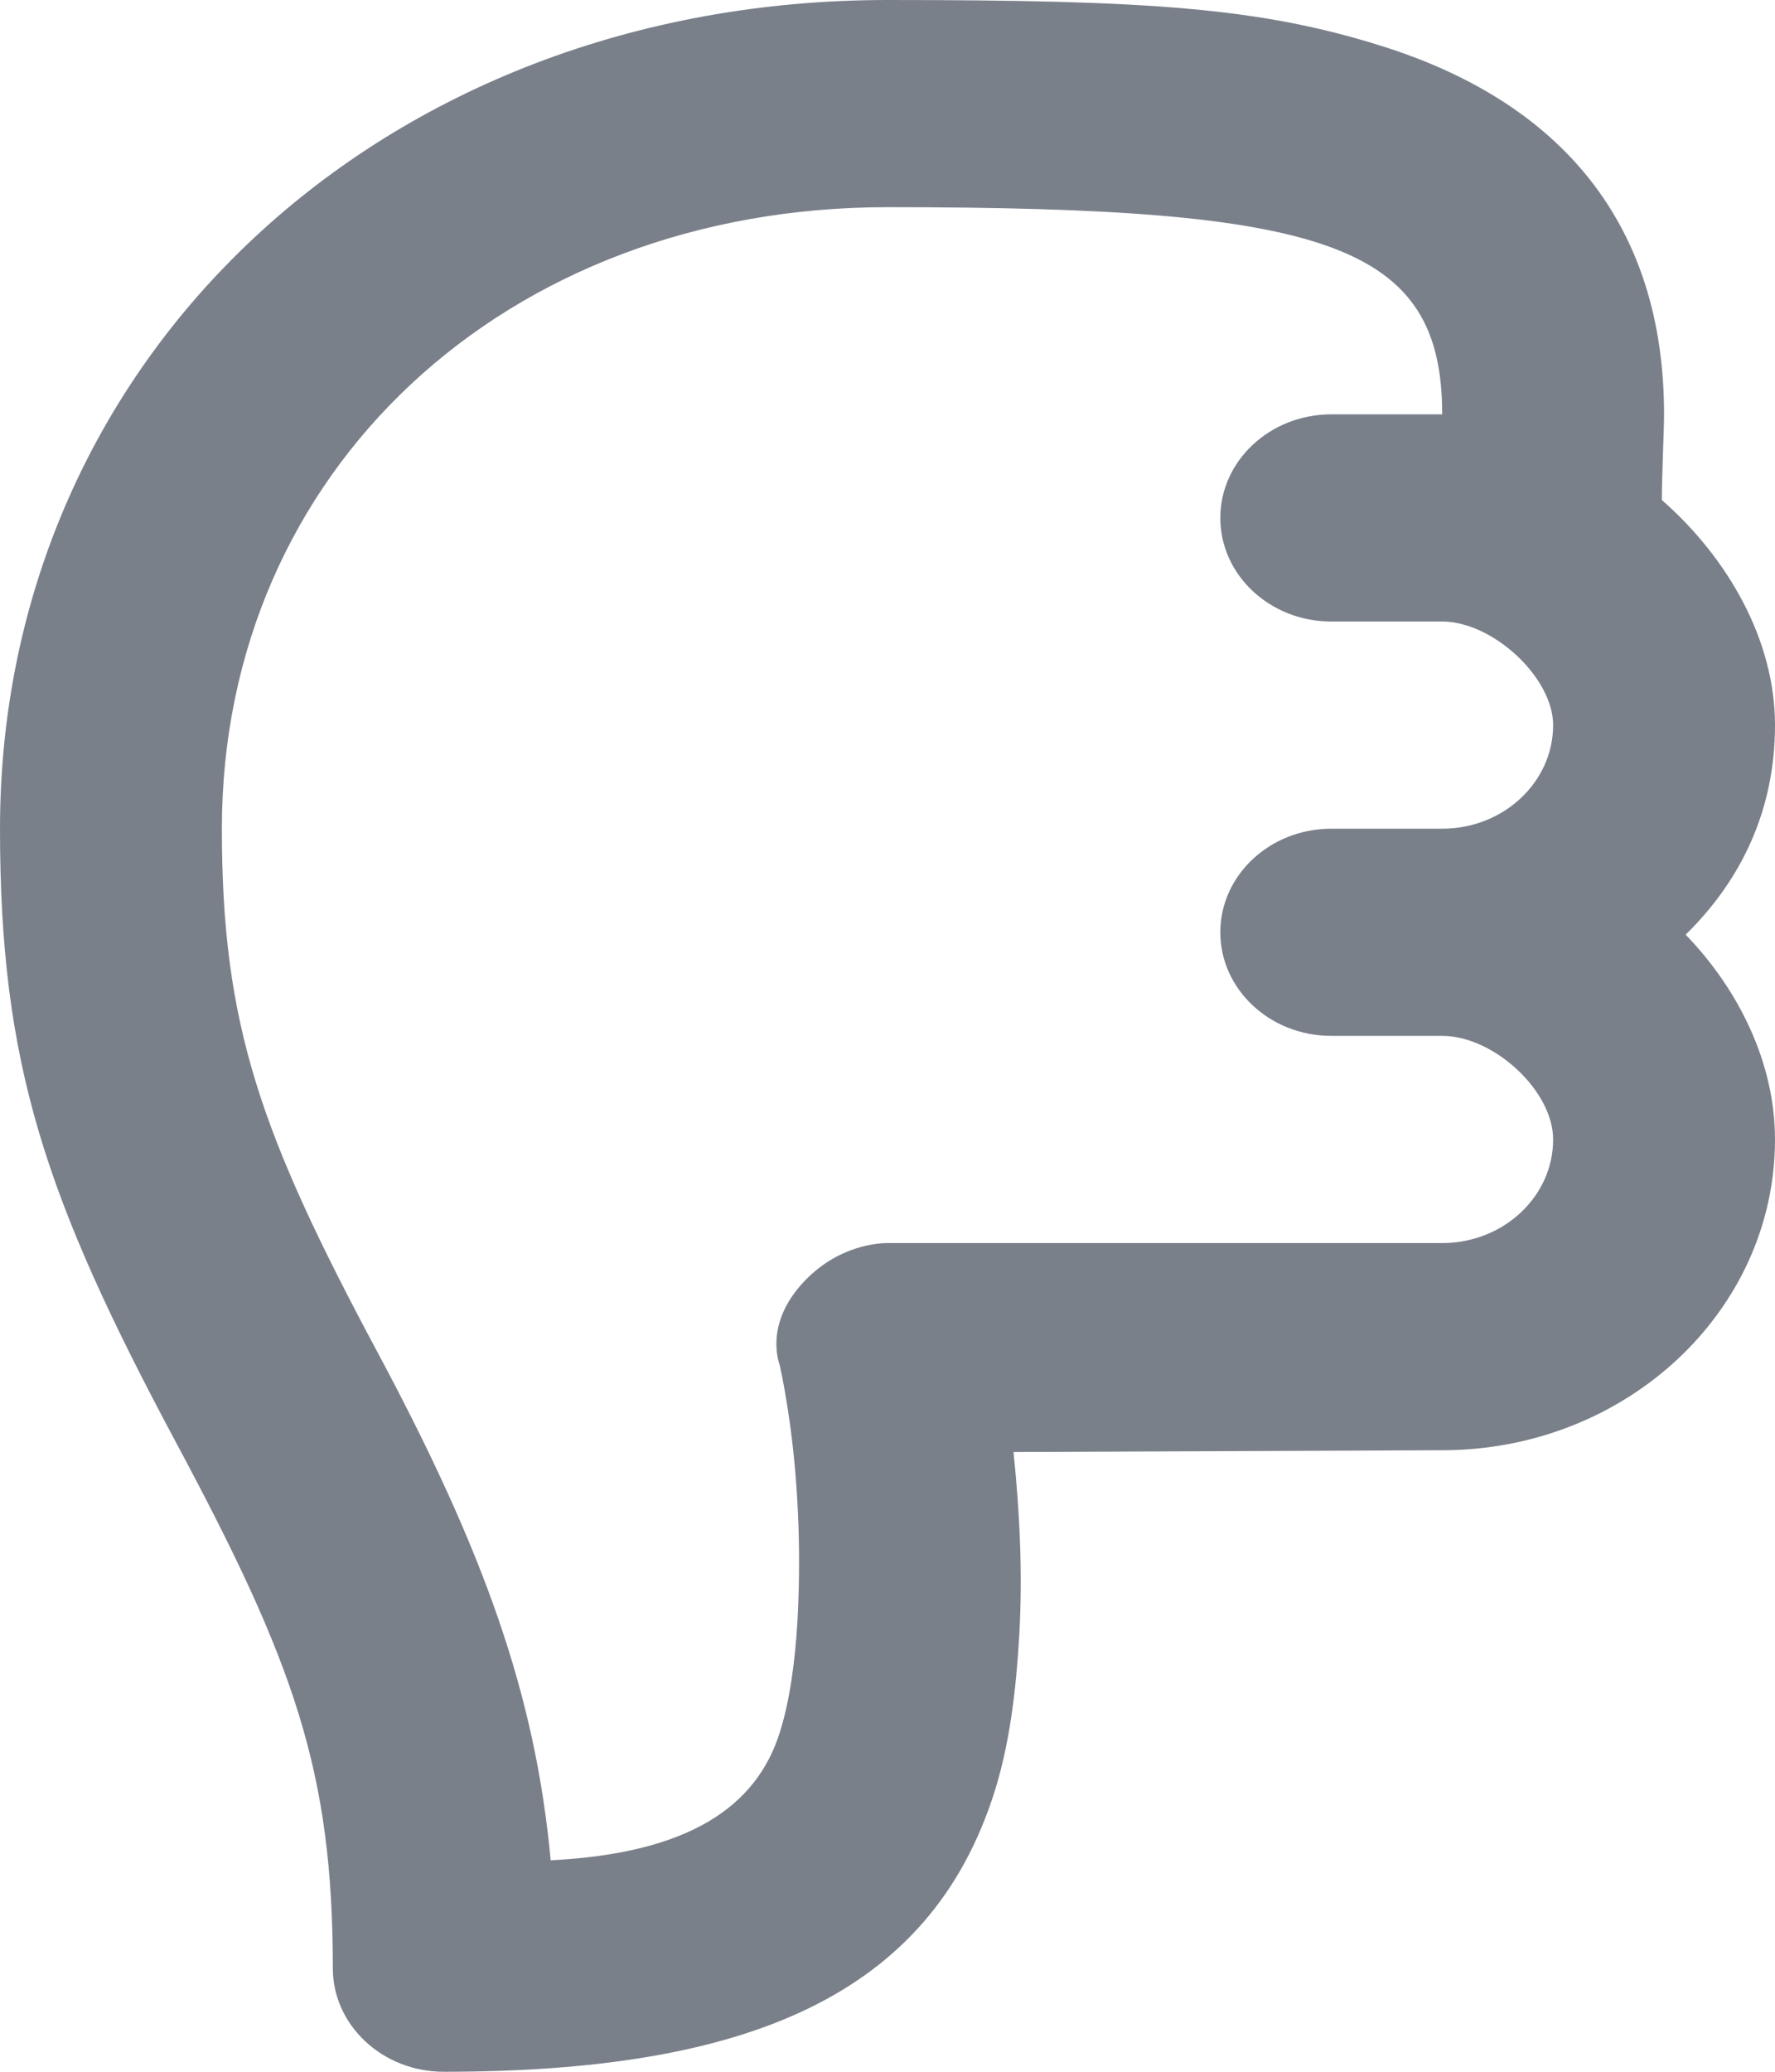 <svg viewBox="0 0 12 14" fill="none" xmlns="http://www.w3.org/2000/svg">
<path d="M3 14C5.032 14 6.29 13.498 6.727 12.097C6.825 11.781 6.869 11.43 6.891 11.047C6.914 10.64 6.895 10.231 6.852 9.812L9.75 9.8C10.993 9.8 12 8.86 12 7.7C12 7.188 11.76 6.693 11.396 6.316C11.781 5.939 12 5.462 12 4.9C12 4.327 11.683 3.771 11.235 3.379C11.235 3.207 11.25 2.909 11.25 2.8C11.25 1.513 10.553 0.687 9.328 0.307C8.517 0.054 7.777 2.38419e-07 6 2.38419e-07C2.586 2.38419e-07 0 2.414 0 5.6C0 7.191 0.304 8.093 1.195 9.757C1.991 11.243 2.25 11.974 2.25 13.3C2.25 13.686 2.586 14 3 14ZM3.723 12.571C3.619 11.453 3.275 10.489 2.555 9.143C1.759 7.657 1.5 6.926 1.5 5.6C1.5 3.186 3.414 1.4 6 1.4C8.963 1.4 9.75 1.645 9.75 2.8C9.635 2.8 9.094 2.8 9 2.8C8.586 2.8 8.25 3.114 8.25 3.5C8.25 3.886 8.586 4.2 9 4.2C9.094 4.2 9.635 4.2 9.75 4.2C10.092 4.2 10.5 4.578 10.5 4.9C10.5 5.286 10.164 5.6 9.75 5.6C9.639 5.6 9.094 5.6 9 5.6C8.586 5.6 8.25 5.914 8.25 6.3C8.25 6.686 8.586 7 9 7C9.094 7 9.639 7 9.75 7C10.098 7 10.5 7.37 10.5 7.7C10.5 8.086 10.164 8.4 9.75 8.4H6C5.966 8.4 5.662 8.402 5.414 8.684C5.166 8.967 5.27 9.216 5.273 9.232C5.29 9.309 5.317 9.449 5.344 9.647C5.403 10.093 5.414 10.546 5.391 10.959C5.374 11.243 5.337 11.5 5.273 11.703C5.115 12.211 4.655 12.524 3.723 12.571Z" fill="#7A808A"/>
</svg>
